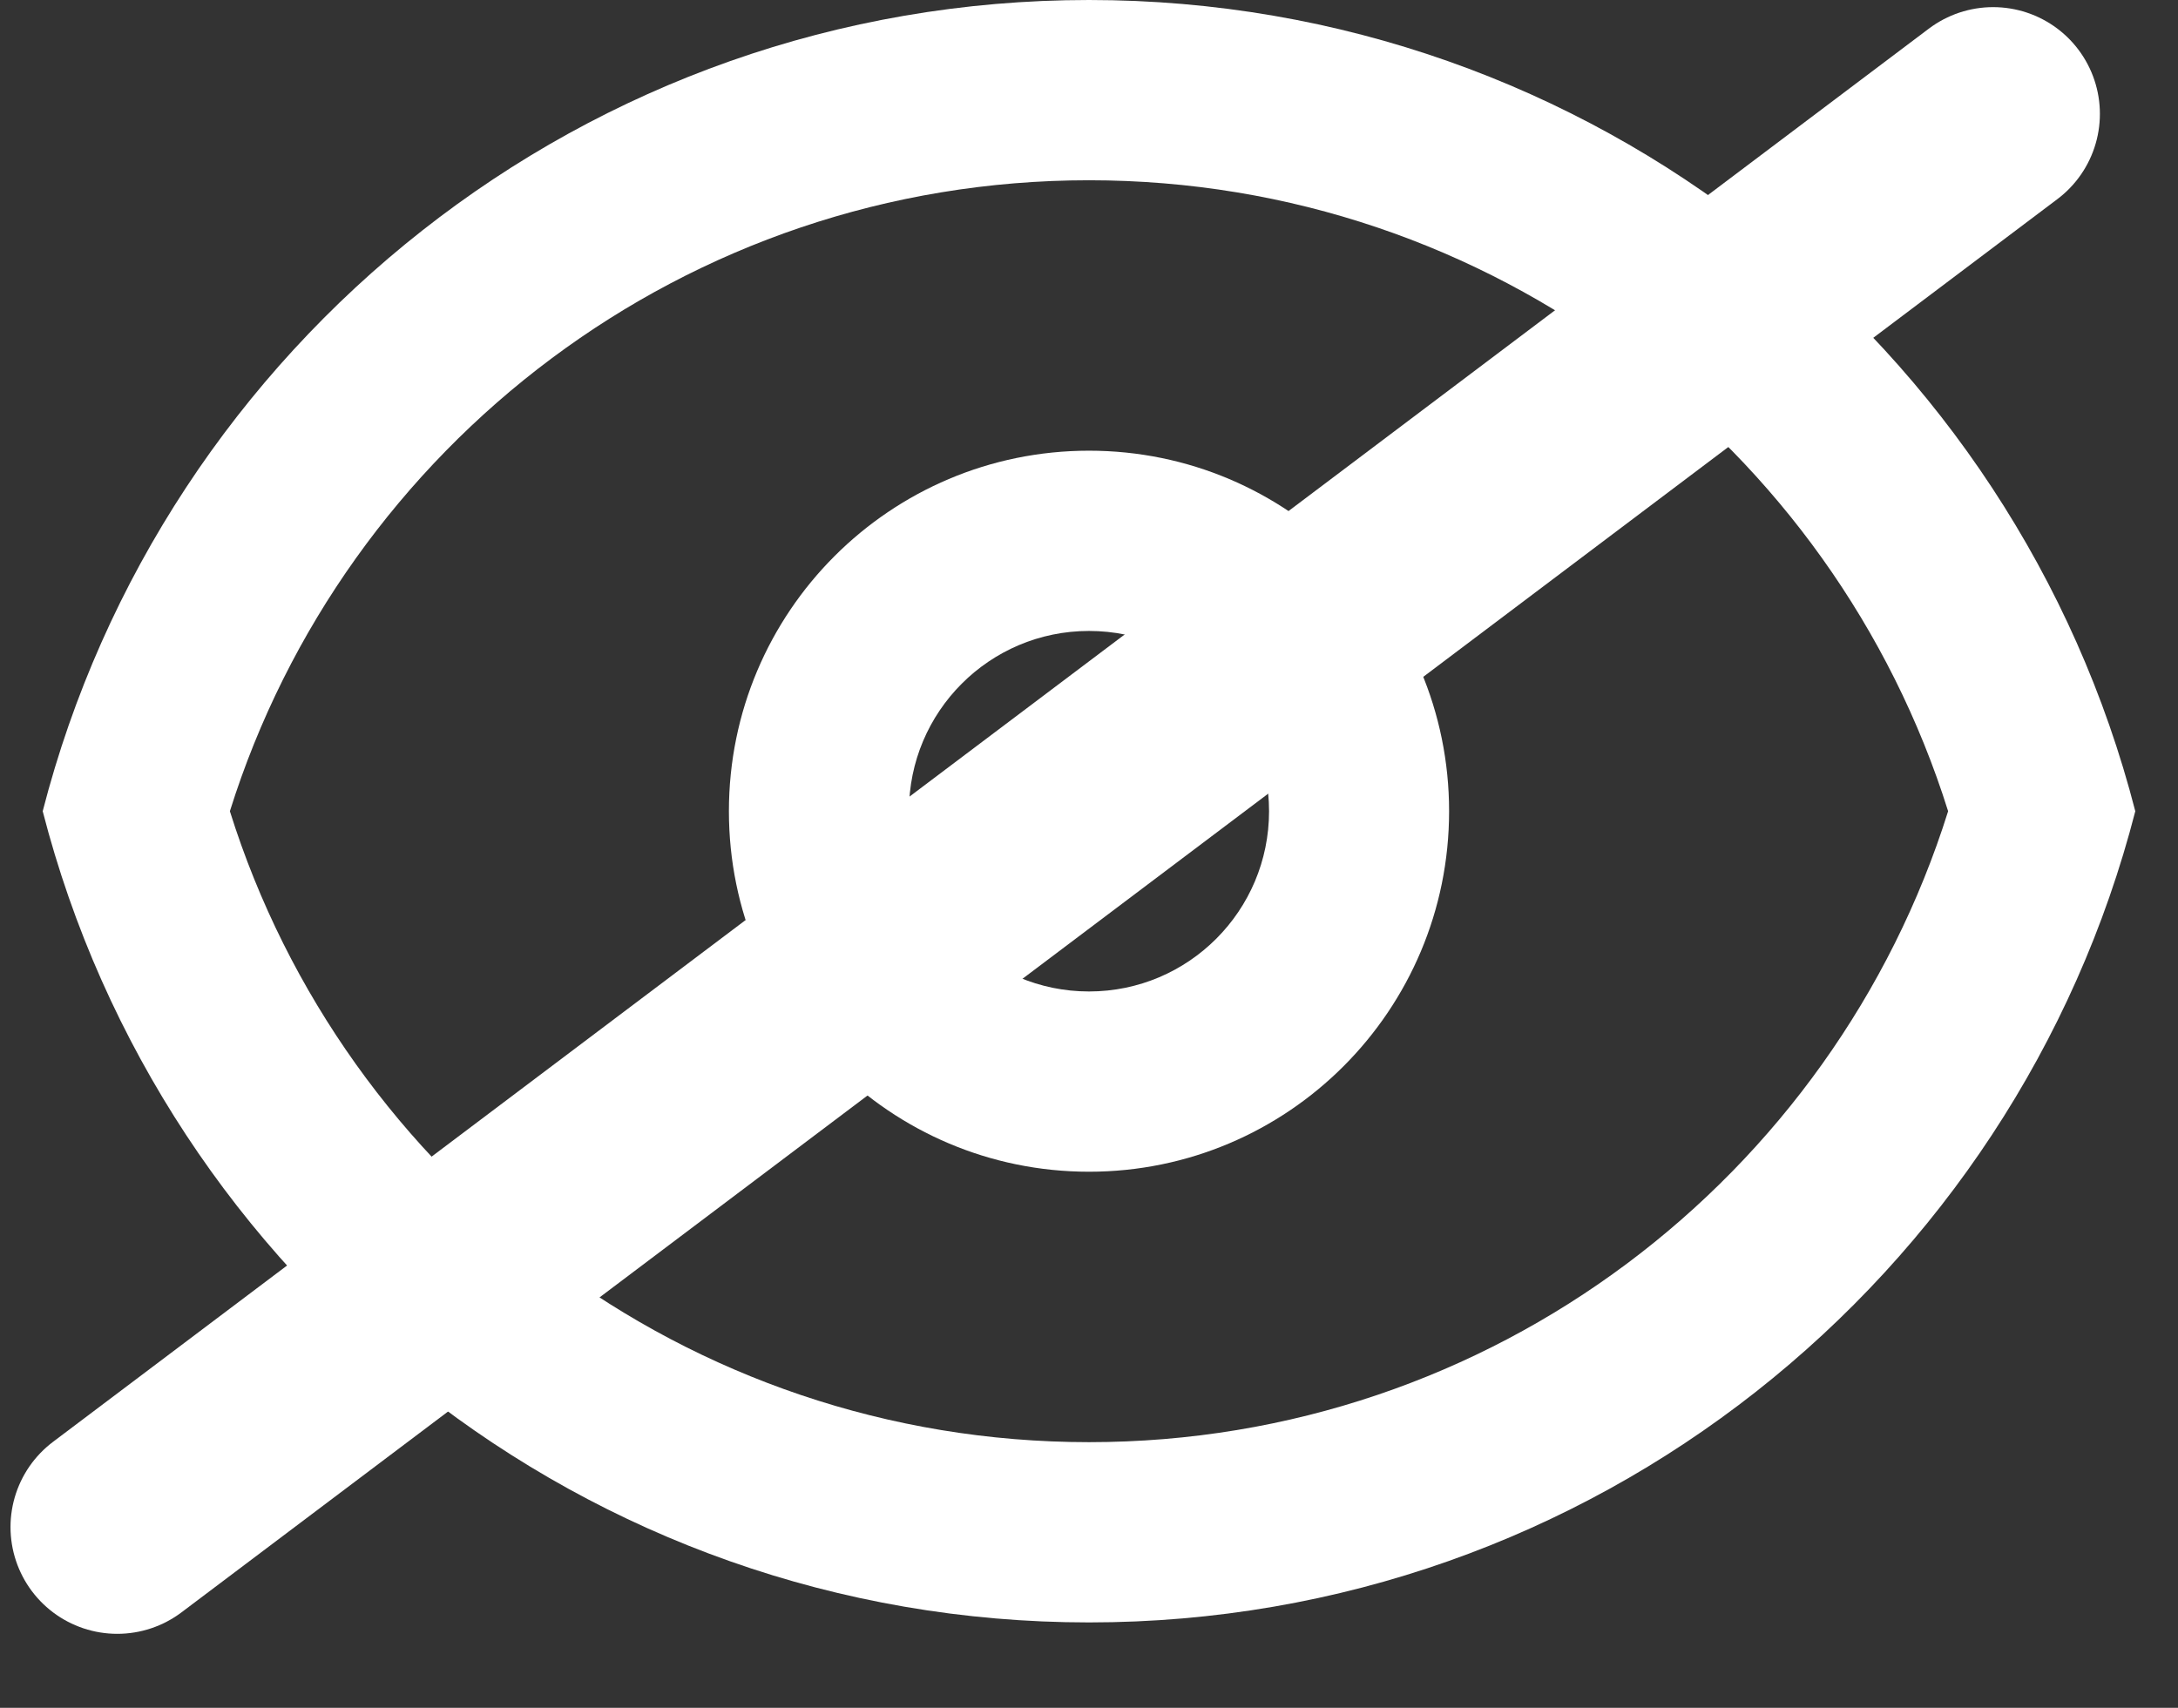 <svg width="51" height="40" viewBox="0 0 51 40" fill="none" xmlns="http://www.w3.org/2000/svg">
<rect x="0" y="0" width="51" height="40" fill="#333333" stroke="none"/>
<path fill-rule="evenodd" clip-rule="evenodd" d="M33.932 19C33.932 23.664 30.157 27.444 25.5 27.444C20.843 27.444 17.068 23.664 17.068 19C17.068 14.336 20.843 10.556 25.5 10.556C30.157 10.556 33.932 14.336 33.932 19ZM29.716 19C29.716 21.332 27.828 23.222 25.5 23.222C23.172 23.222 21.284 21.332 21.284 19C21.284 16.668 23.172 14.778 25.5 14.778C27.828 14.778 29.716 16.668 29.716 19Z" fill="white"/>
<path fill-rule="evenodd" clip-rule="evenodd" d="M25.5 0C37.287 0 47.192 8.074 50 19C47.192 29.926 37.287 38 25.5 38C13.713 38 3.808 29.926 1 19C3.808 8.074 13.713 0 25.5 0ZM25.5 33.778C16.065 33.778 8.069 27.567 5.383 19C8.069 10.433 16.065 4.222 25.5 4.222C34.935 4.222 42.931 10.433 45.617 19C42.931 27.567 34.935 33.778 25.5 33.778Z" fill="white"/>
<line x1="2.746" y1="35.767" x2="46.671" y2="2.667" stroke="white" stroke-width="5" stroke-linecap="round"/>
</svg>
